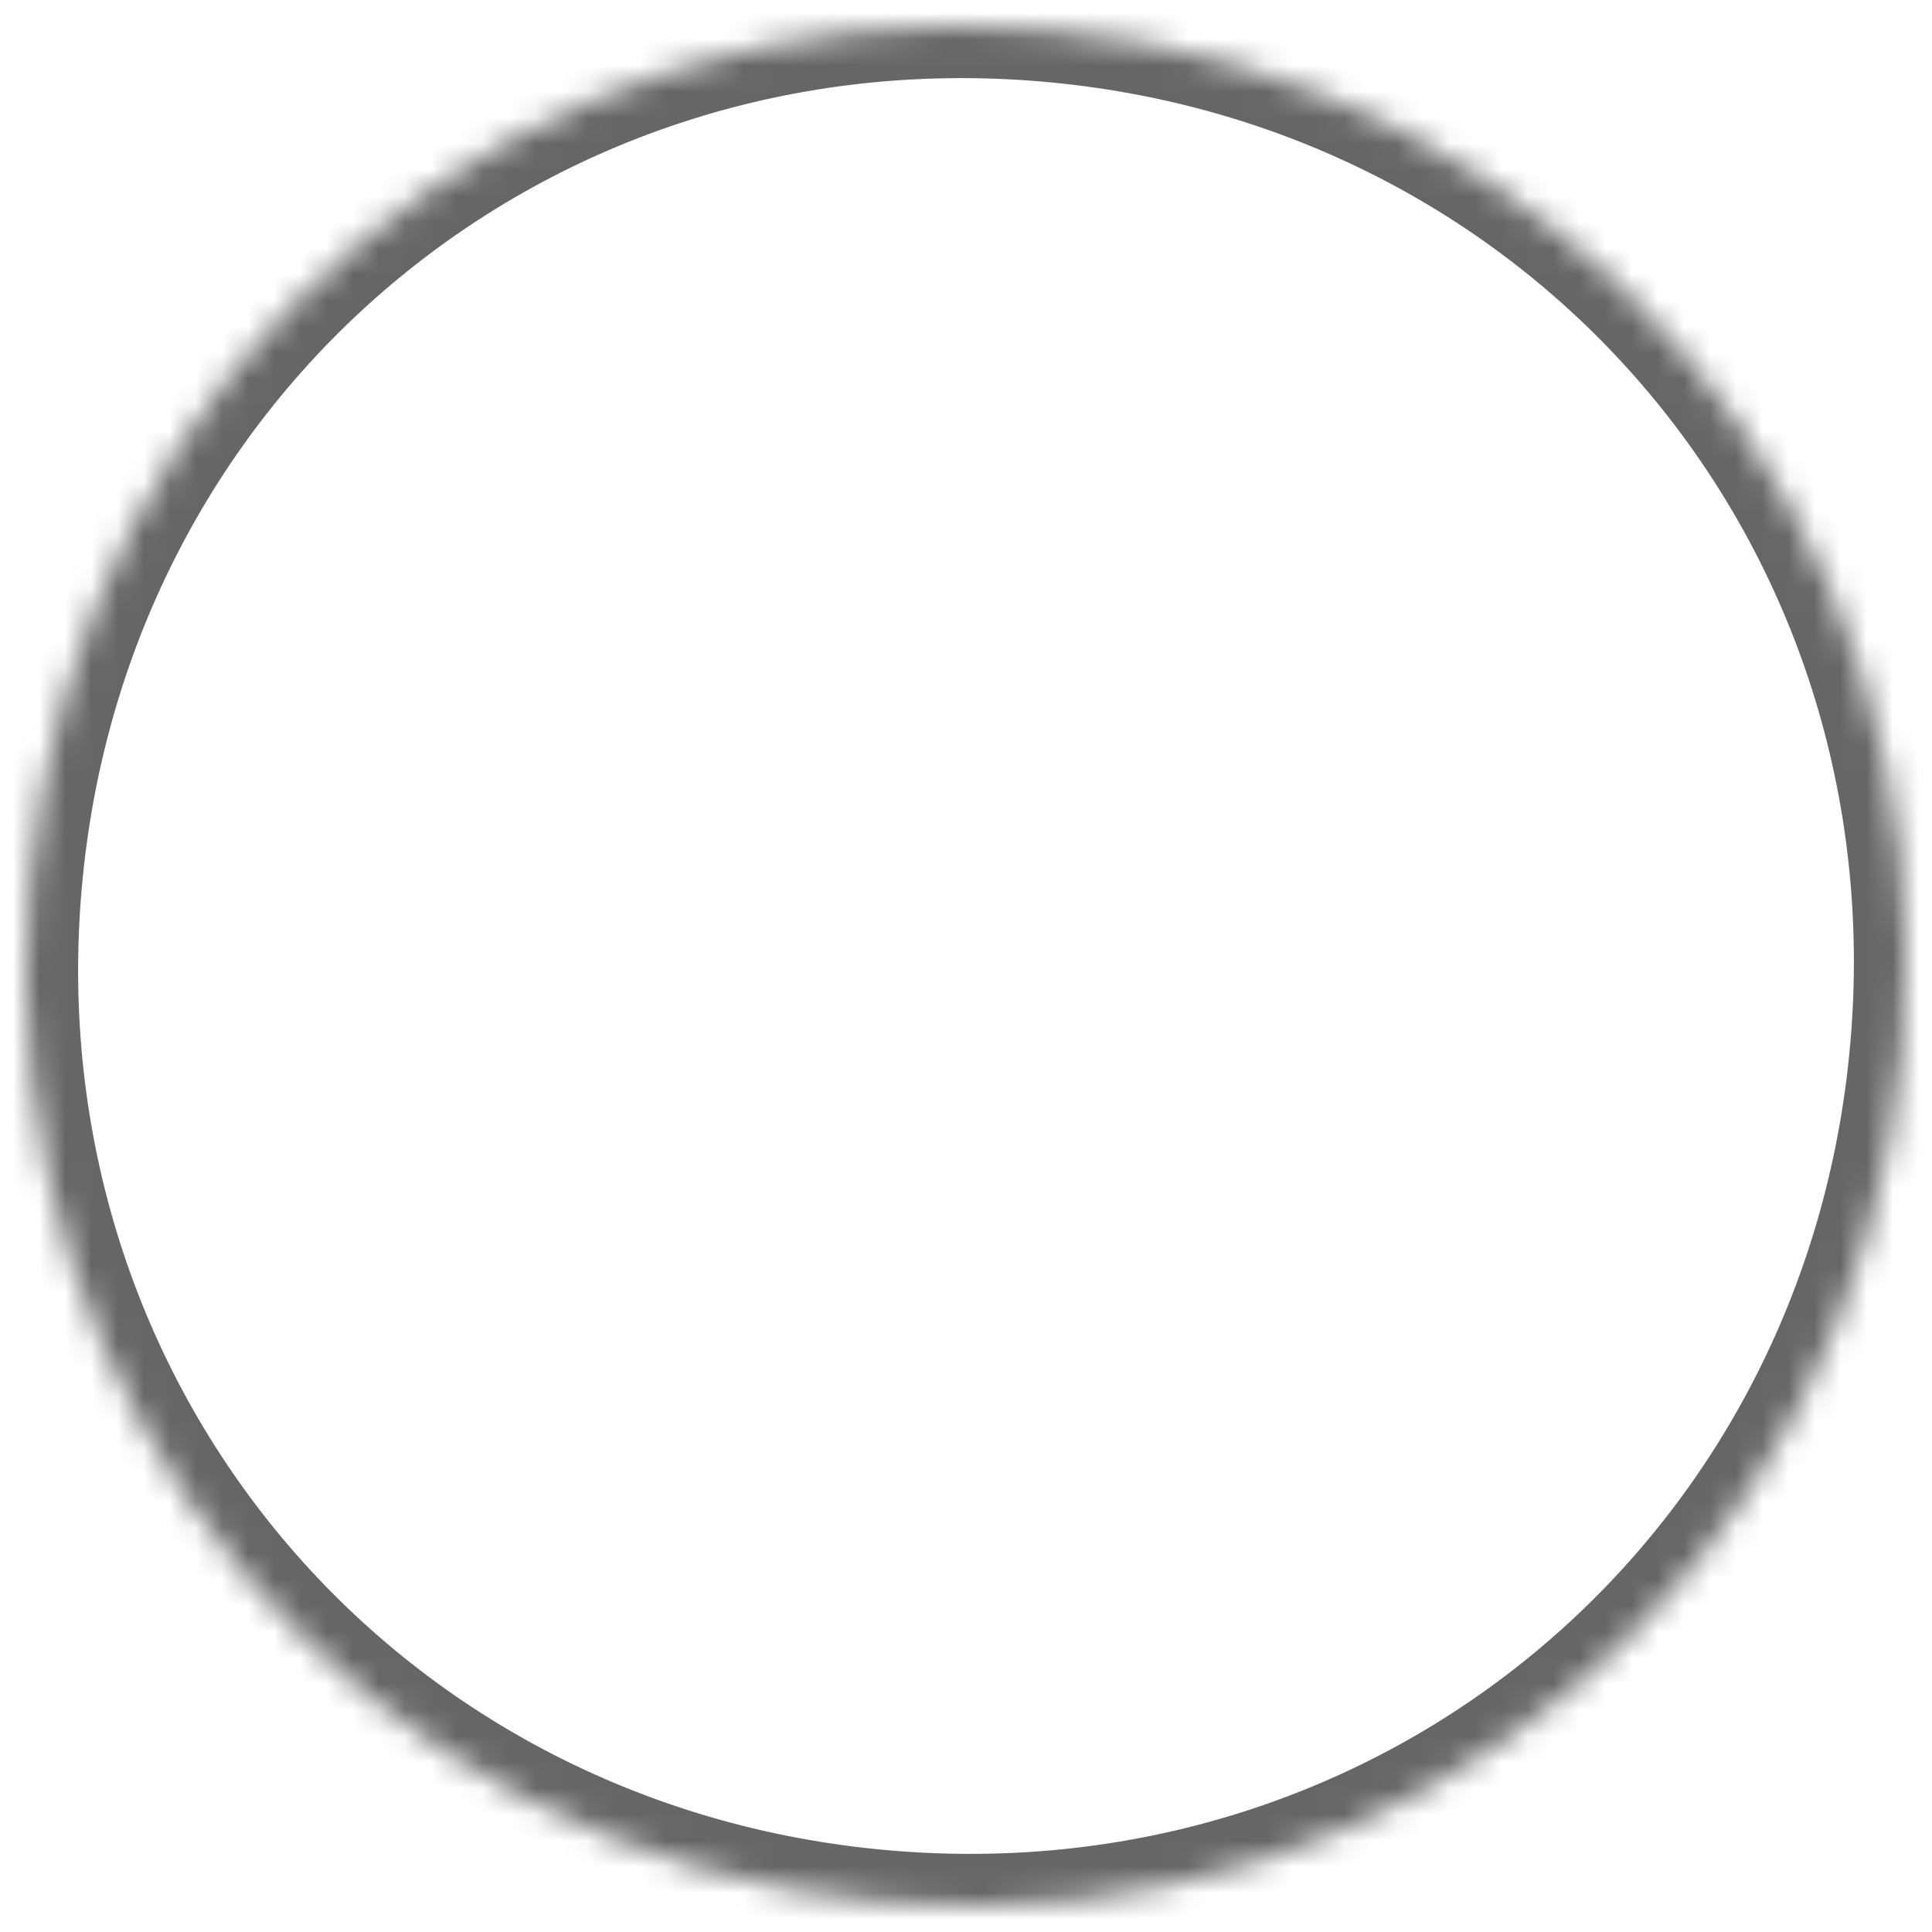 ﻿<?xml version="1.0" encoding="utf-8"?>
<svg version="1.1" xmlns:xlink="http://www.w3.org/1999/xlink" width="74px" height="74px" xmlns="http://www.w3.org/2000/svg">
  <defs>
    <mask fill="white" id="clip20">
      <path d="M 72.863 40.138  C 74.62 20.054  60.221 2.894  40.138 1.137  C 20.054 -0.62  2.894 13.779  1.137 33.862  C -0.62 53.946  13.779 71.106  33.862 72.863  C 53.946 74.62  71.106 60.221  72.863 40.138  Z " fill-rule="evenodd" />
    </mask>
  </defs>
  <g transform="matrix(1 0 0 1 -189 -58 )">
    <path d="M 72.863 40.138  C 74.62 20.054  60.221 2.894  40.138 1.137  C 20.054 -0.62  2.894 13.779  1.137 33.862  C -0.62 53.946  13.779 71.106  33.862 72.863  C 53.946 74.62  71.106 60.221  72.863 40.138  Z " fill-rule="nonzero" fill="#ffffff" stroke="none" fill-opacity="0" transform="matrix(1 0 0 1 189 58 )" />
    <path d="M 72.863 40.138  C 74.62 20.054  60.221 2.894  40.138 1.137  C 20.054 -0.62  2.894 13.779  1.137 33.862  C -0.62 53.946  13.779 71.106  33.862 72.863  C 53.946 74.62  71.106 60.221  72.863 40.138  Z " stroke-width="4" stroke="#666666" fill="none" transform="matrix(1 0 0 1 189 58 )" mask="url(#clip20)" />
  </g>
</svg>